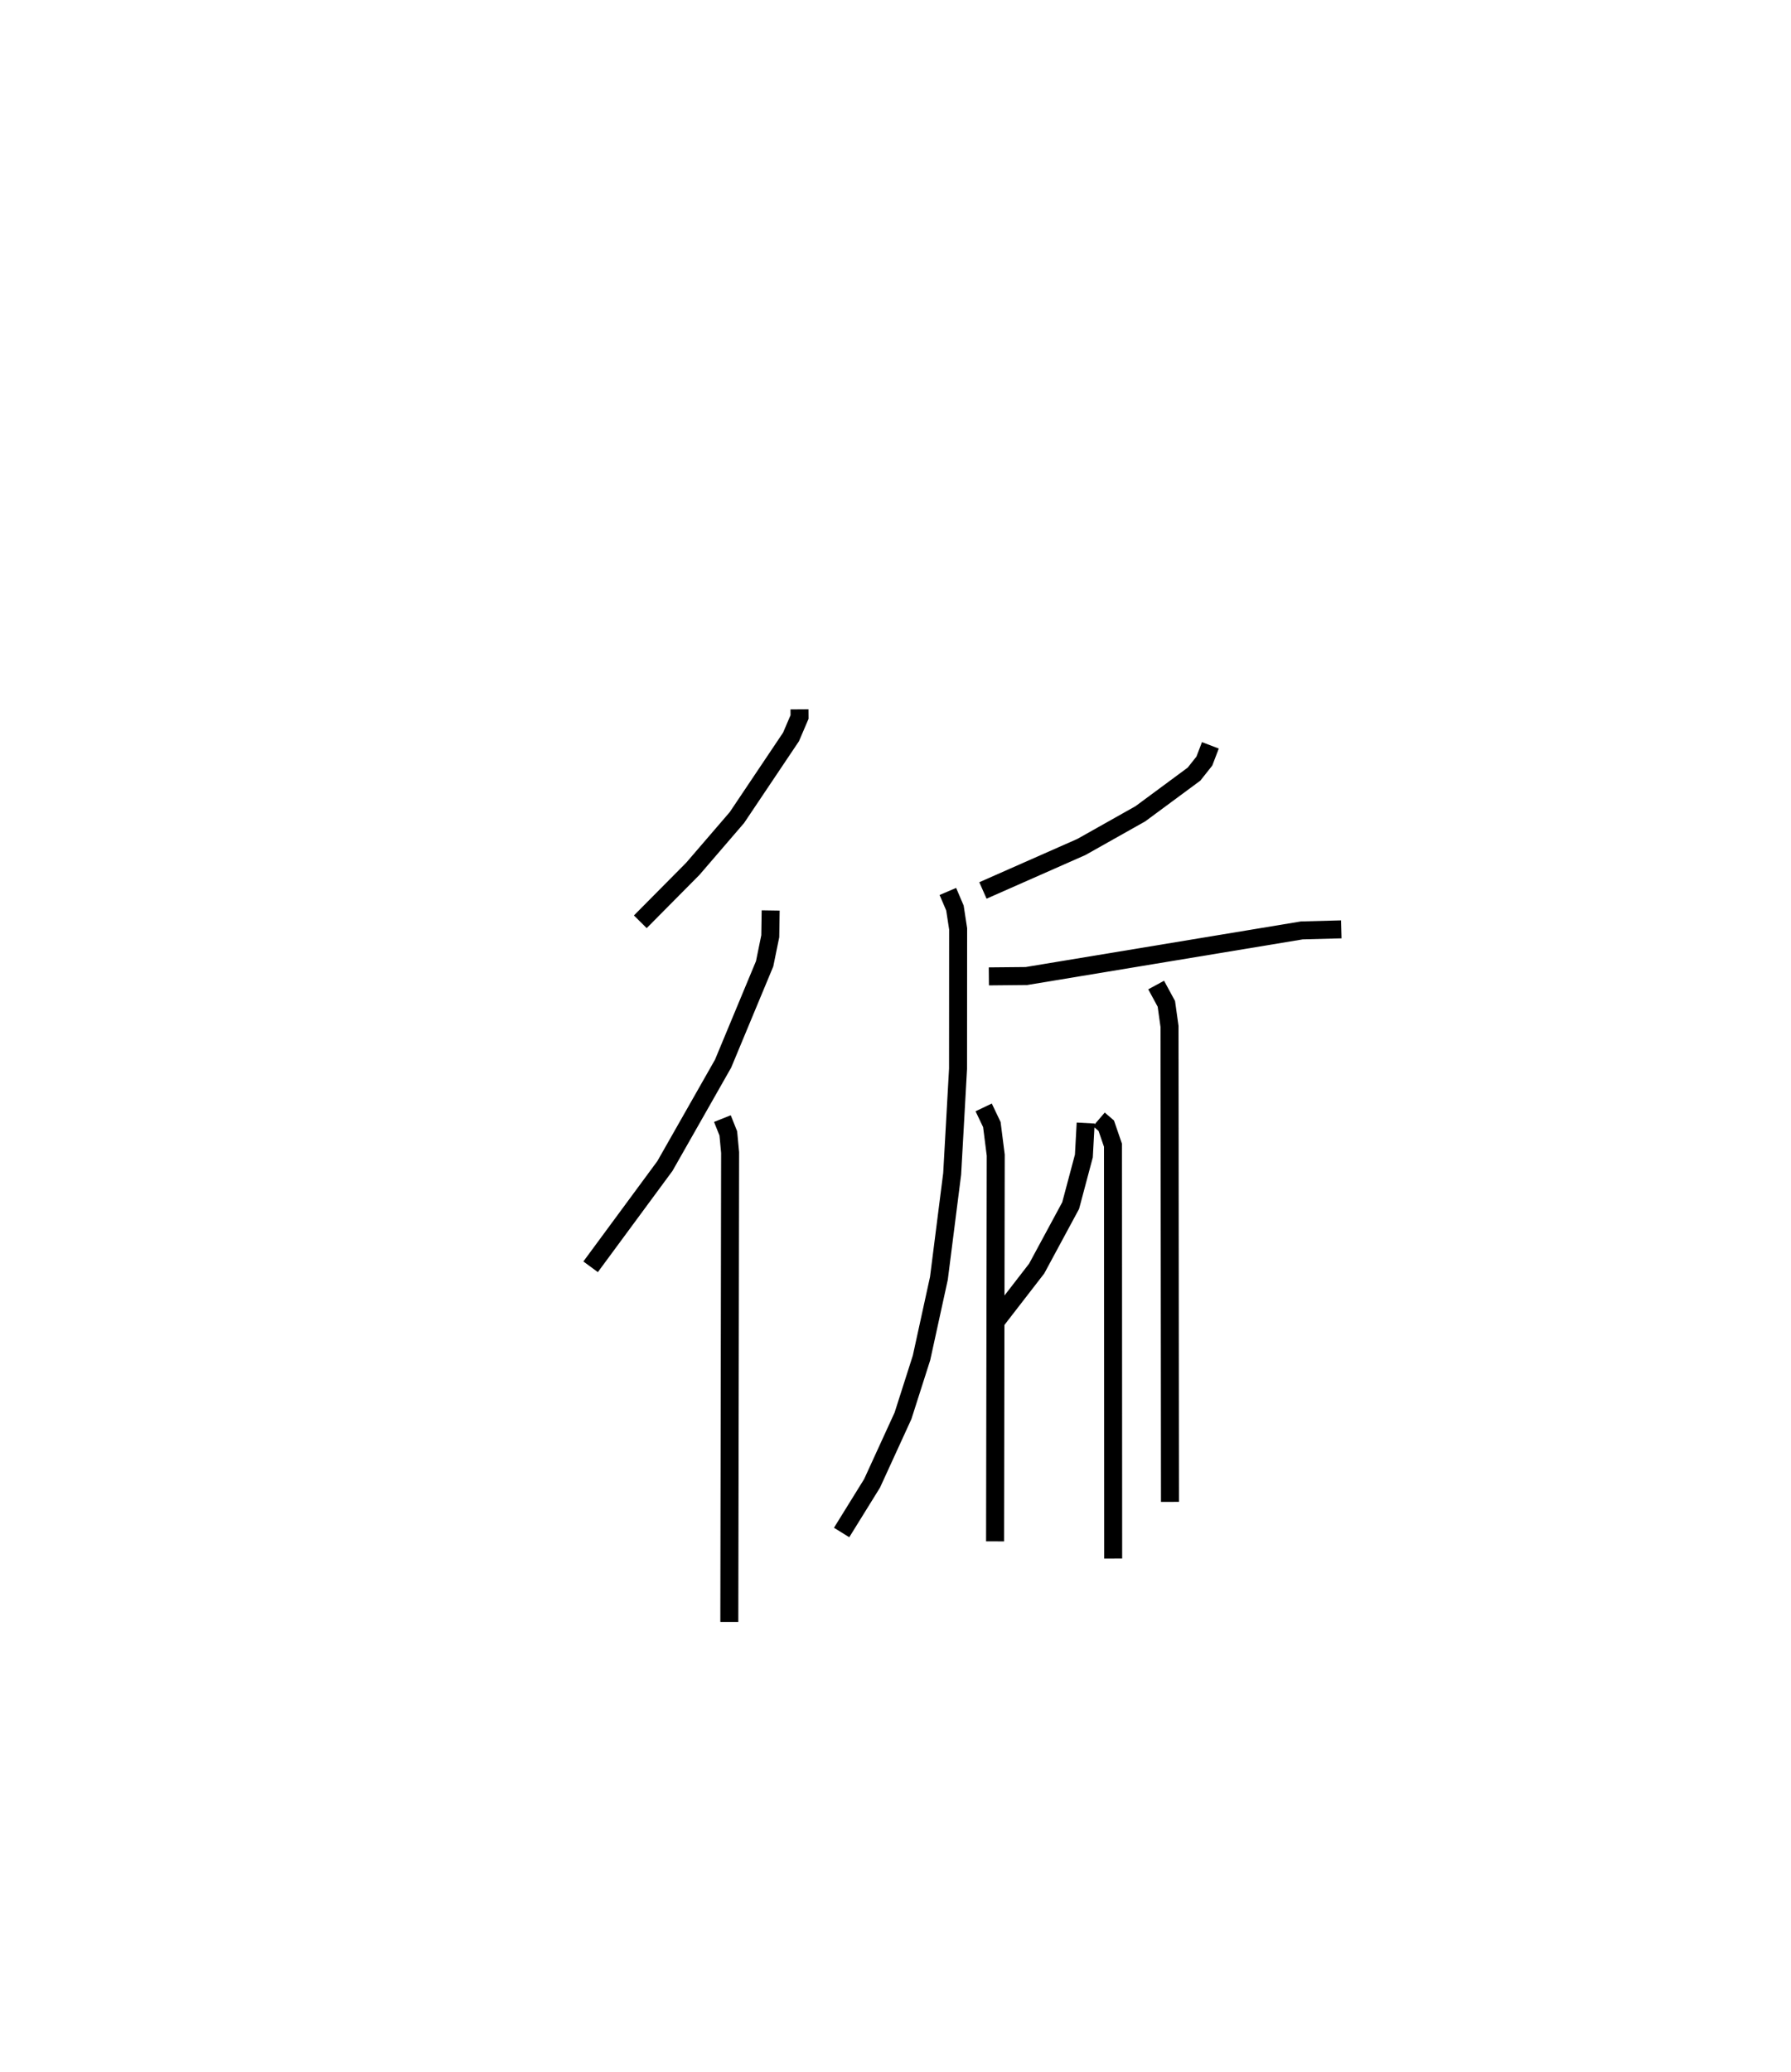 <?xml version="1.0" encoding="utf-8" ?>
<svg baseProfile="full" height="115.149" version="1.1" width="99.555" xmlns="http://www.w3.org/2000/svg" xmlns:ev="http://www.w3.org/2001/xml-events" xmlns:xlink="http://www.w3.org/1999/xlink"><defs /><rect fill="white" height="115.149" width="99.555" x="0" y="0" /><path d="M25,25 m0.0,0.0 m19.441,14.427 l0.003,0.425 -0.474,1.107 l-3.006,4.48 -2.453,2.851 l-2.919,2.945 m7.246,-0.631 l-0.022,1.432 -0.313,1.532 l-2.309,5.55 -3.233,5.689 l-4.131,5.604 m7.325,-8.238 l0.329,0.824 0.1,1.066 l-0.044,26.088 m26.74,-48.724 l-0.334,0.874 -0.575,0.726 l-2.981,2.203 -3.279,1.846 l-5.474,2.417 m-1.949,0.055 l0.393,0.921 0.178,1.159 l-0.005,7.771 -0.327,5.845 l-0.737,5.807 -0.967,4.421 l-1.028,3.219 -1.72,3.755 l-1.693,2.733 m8.184,-30.91 l2.09,-0.02 15.304,-2.535 l2.197,-0.059 m-10.291,3.095 l0.567,1.045 0.176,1.257 l0.025,26.424 m-4.686,-21.056 l-0.1,1.831 -0.735,2.758 l-1.888,3.499 -2.389,3.089 m-0.558,-12.046 l0.455,0.954 0.216,1.699 l-0.037,21.467 m5.771,-23.454 l0.41,0.352 0.373,1.087 l0.01,22.971 " fill="none" stroke="black" stroke-width="1" /></svg>